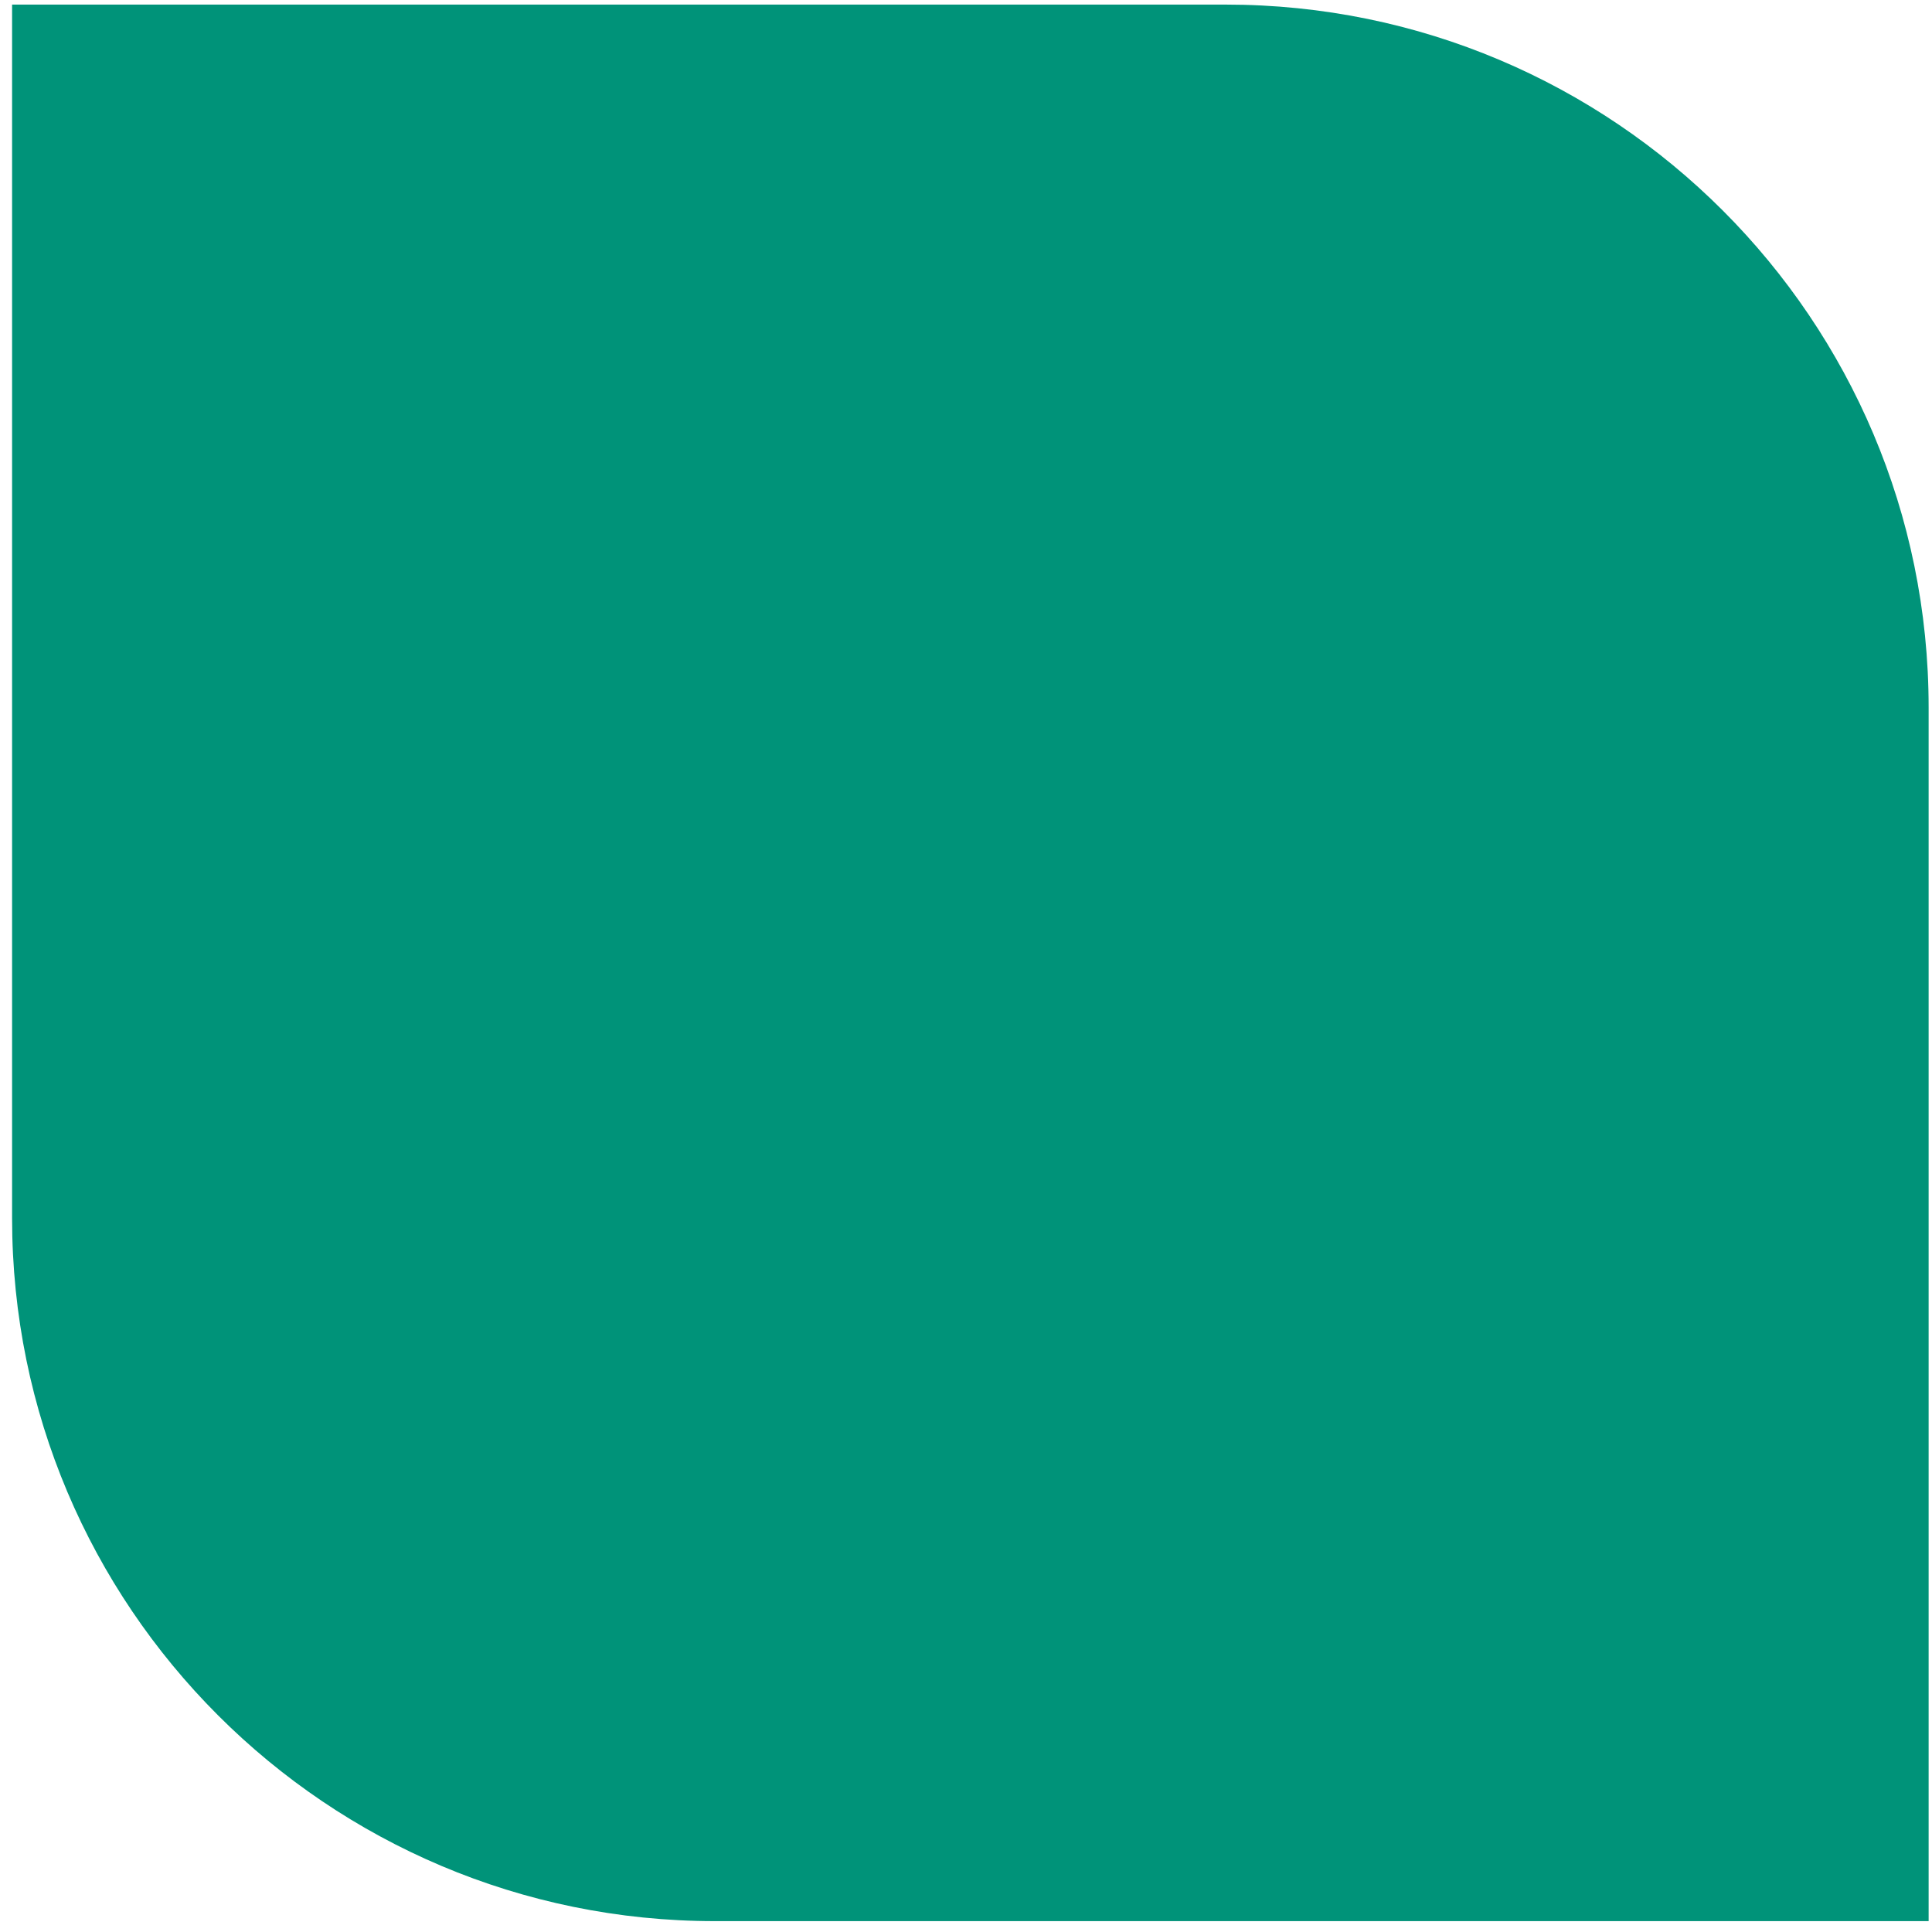 <svg xmlns="http://www.w3.org/2000/svg" width="125" height="125" viewBox="0 0 125 125" fill="none">
  <path d="M0.782 0.297H79.303C104.42 0.297 124.782 20.658 124.782 45.776V124.297H46.26C21.143 124.297 0.782 103.935 0.782 78.818V0.297Z" fill="#009379"/>
</svg>